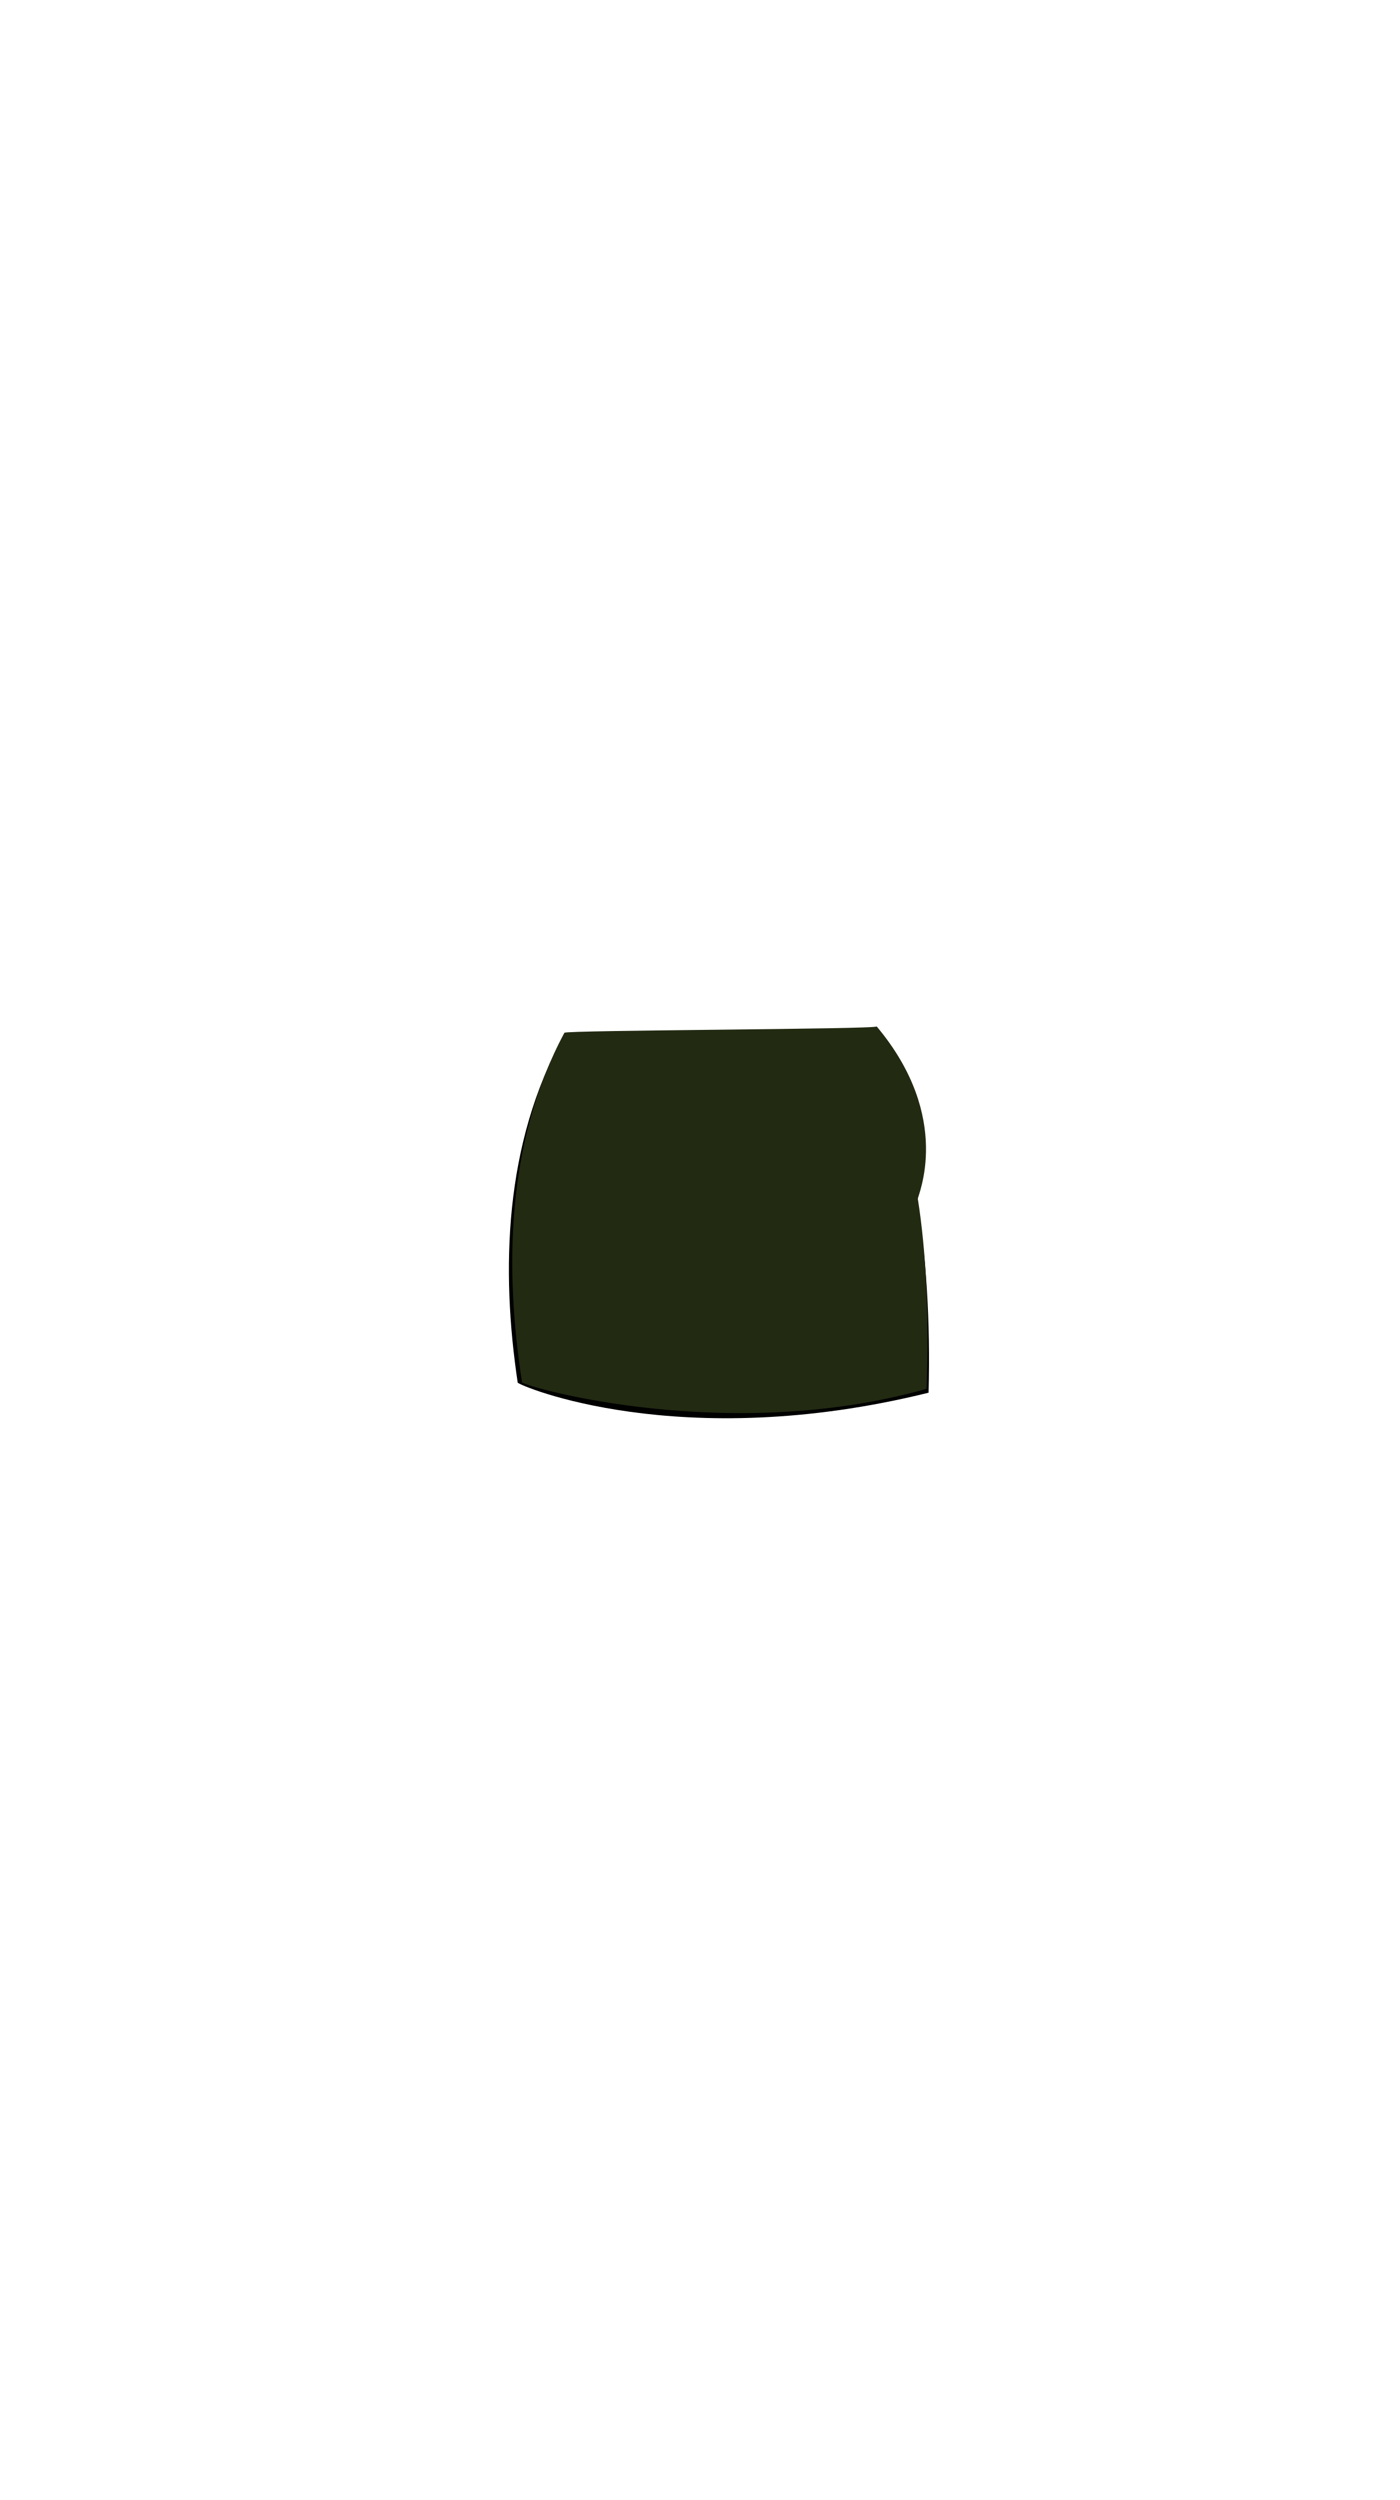 <svg viewBox="0 0 560 1e3"><path id="path3352" d="m371.425 557.048c.771-29.033-.997-54.779-4.573-76.591-.189-1.153 9.205-33.619-17.405-67.401.019 1.157-123.299.132-123.89 1.193-24.01 43.135-25.181 94.059-18.475 138.768.513 1.148 64.781 28.669 164.343 4.031z" style="baseline-shift:baseline;clip-rule:nonzero;color-interpolation-filters:linearRGB;color-interpolation:sRGB;color-rendering:auto;color:#000;direction:ltr;display:inline;enable-background:accumulate;fill-opacity:1;fill-rule:evenodd;fill:#000;image-rendering:auto;isolation:auto;mix-blend-mode:normal;opacity:1;overflow:visible;shape-rendering:auto;solid-color:#000000;solid-opacity:1;stroke-dasharray:none;stroke-dashoffset:0;stroke-linecap:butt;stroke-linejoin:miter;stroke-miterlimit:4;stroke-opacity:1;stroke-width:3.103;stroke:none;visibility:visible;white-space:normal;writing-mode:lr-tb"/><path id="path3354" d="m370.594 555.504c1.171-28.164-.099-54.743-3.457-75.966-.182-1.153 14.344-32.205-16.457-68.992.018 1.157-124.343 1.473-124.913 2.534-23.347 43.457-23.969 94.866-16.934 139.867 2.916 2.2 83.13 24.768 161.762 2.556z" style="baseline-shift:baseline;clip-rule:nonzero;color-interpolation-filters:linearRGB;color-interpolation:sRGB;color-rendering:auto;color:#000;direction:ltr;display:inline;enable-background:accumulate;fill-opacity:1;fill-rule:evenodd;fill:#222a12;image-rendering:auto;isolation:auto;mix-blend-mode:normal;opacity:1;overflow:visible;shape-rendering:auto;solid-color:#000000;solid-opacity:1;stroke-dasharray:none;stroke-dashoffset:0;stroke-linecap:butt;stroke-linejoin:miter;stroke-miterlimit:4;stroke-opacity:1;stroke-width:3.048;stroke:none;visibility:visible;white-space:normal;writing-mode:lr-tb"/></svg>